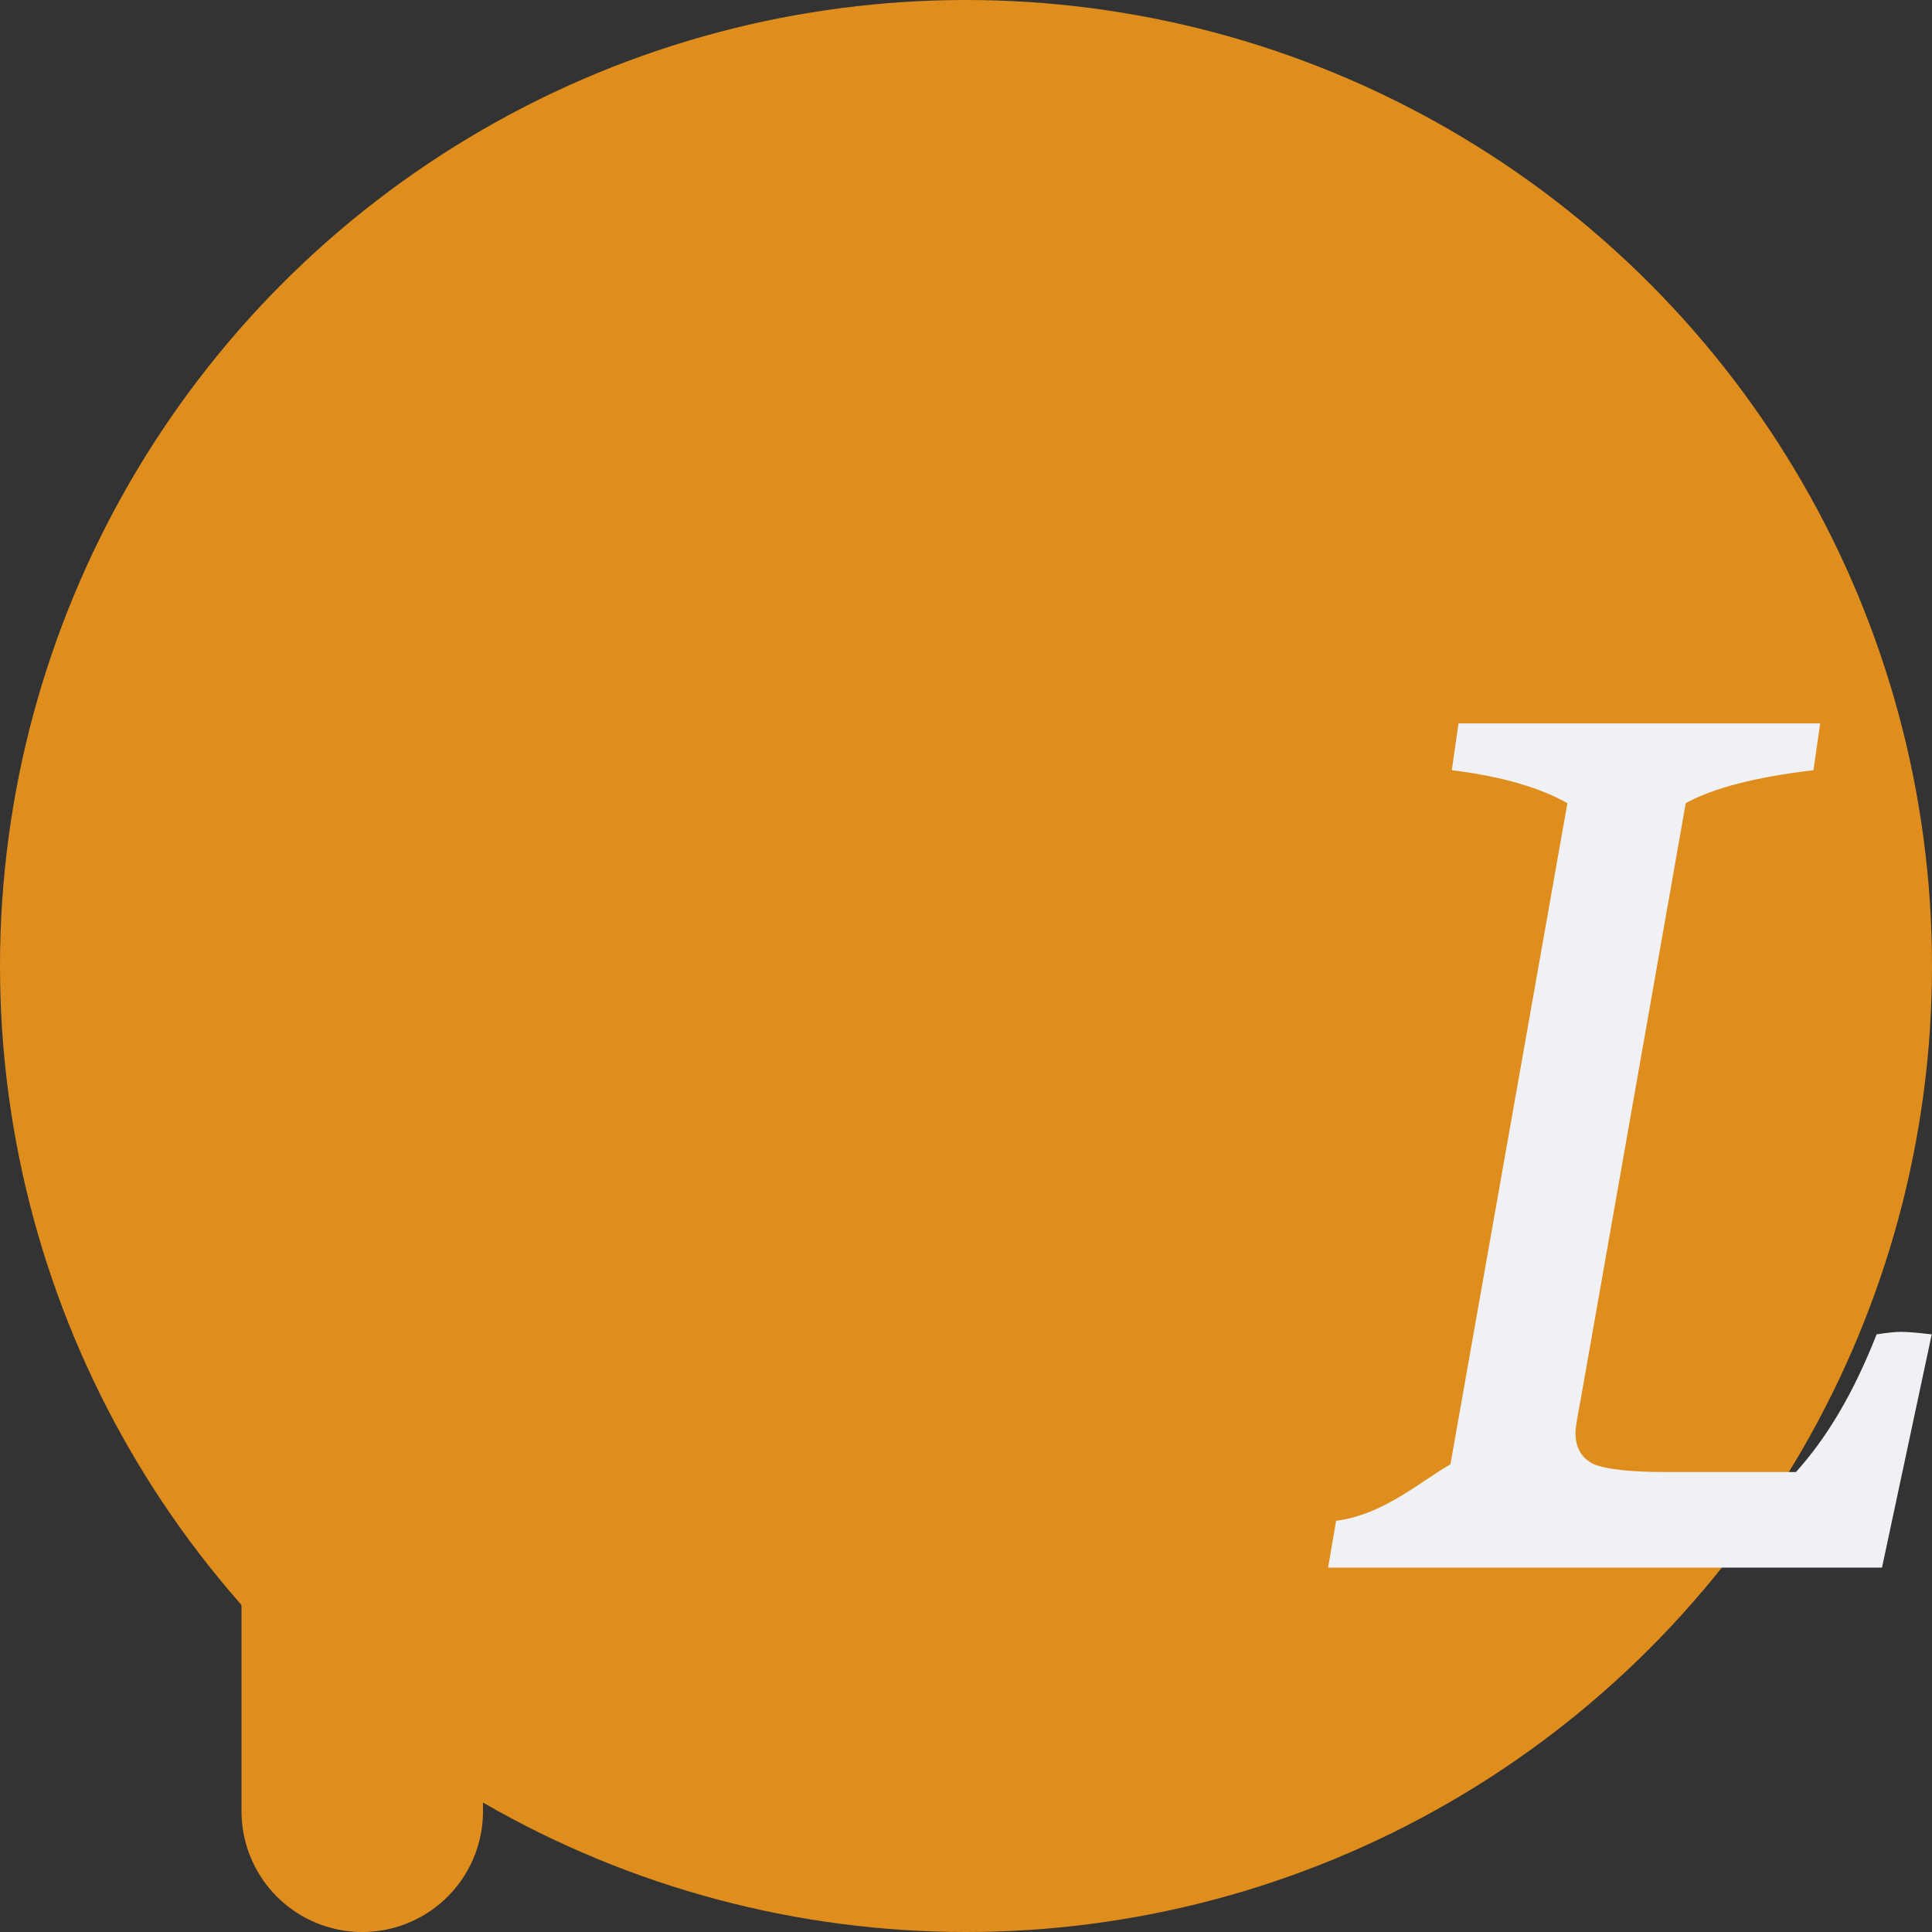 <svg xmlns="http://www.w3.org/2000/svg" width="16" height="16" version="1.1">
 <rect width="100%" height="100%" fill="#333333" stroke="none"/>
 <circle style="fill:#df8e1d" cx="8" cy="8" r="8"/>
 <path style="fill:none;stroke:#df8e1d;stroke-width:2;stroke-linecap:round;stroke-linejoin:round" d="M 3,5 V 15"/>
 <path style="fill:none;stroke:#df8e1d;stroke-width:2;stroke-linecap:round;stroke-linejoin:round" d="M 8,6 3.081,10.222"/>
 <path style="fill:none;stroke:#df8e1d;stroke-width:2;stroke-linecap:round;stroke-linejoin:round" d="M 8,14 2.979,8.634"/>
 <g transform="matrix(0.409,0,0,0.385,-1.871,-1.269)">
  <path style="fill:#eff1f5" d="m 36.475,34.116 c 0,0.327 0.127,0.554 0.381,0.681 0.272,0.109 0.753,0.163 1.443,0.163 h 2.641 c 0.599,-0.708 1.143,-1.636 1.633,-2.961 0.218,-0.036 0.381,-0.054 0.49,-0.054 0.127,0 0.336,0.018 0.626,0.054 l -1.007,5.017 H 31.466 l 0.163,-1.007 C 32.591,35.881 33.363,35.141 33.943,34.796 l 2.369,-14.224 c -0.581,-0.345 -1.361,-0.581 -2.341,-0.708 l 0.136,-1.007 h 7.323 l -0.136,1.007 c -1.162,0.145 -2.024,0.381 -2.586,0.708 l -2.124,12.809 c -0.073,0.399 -0.109,0.644 -0.109,0.735 z"/>
 </g>
</svg>
